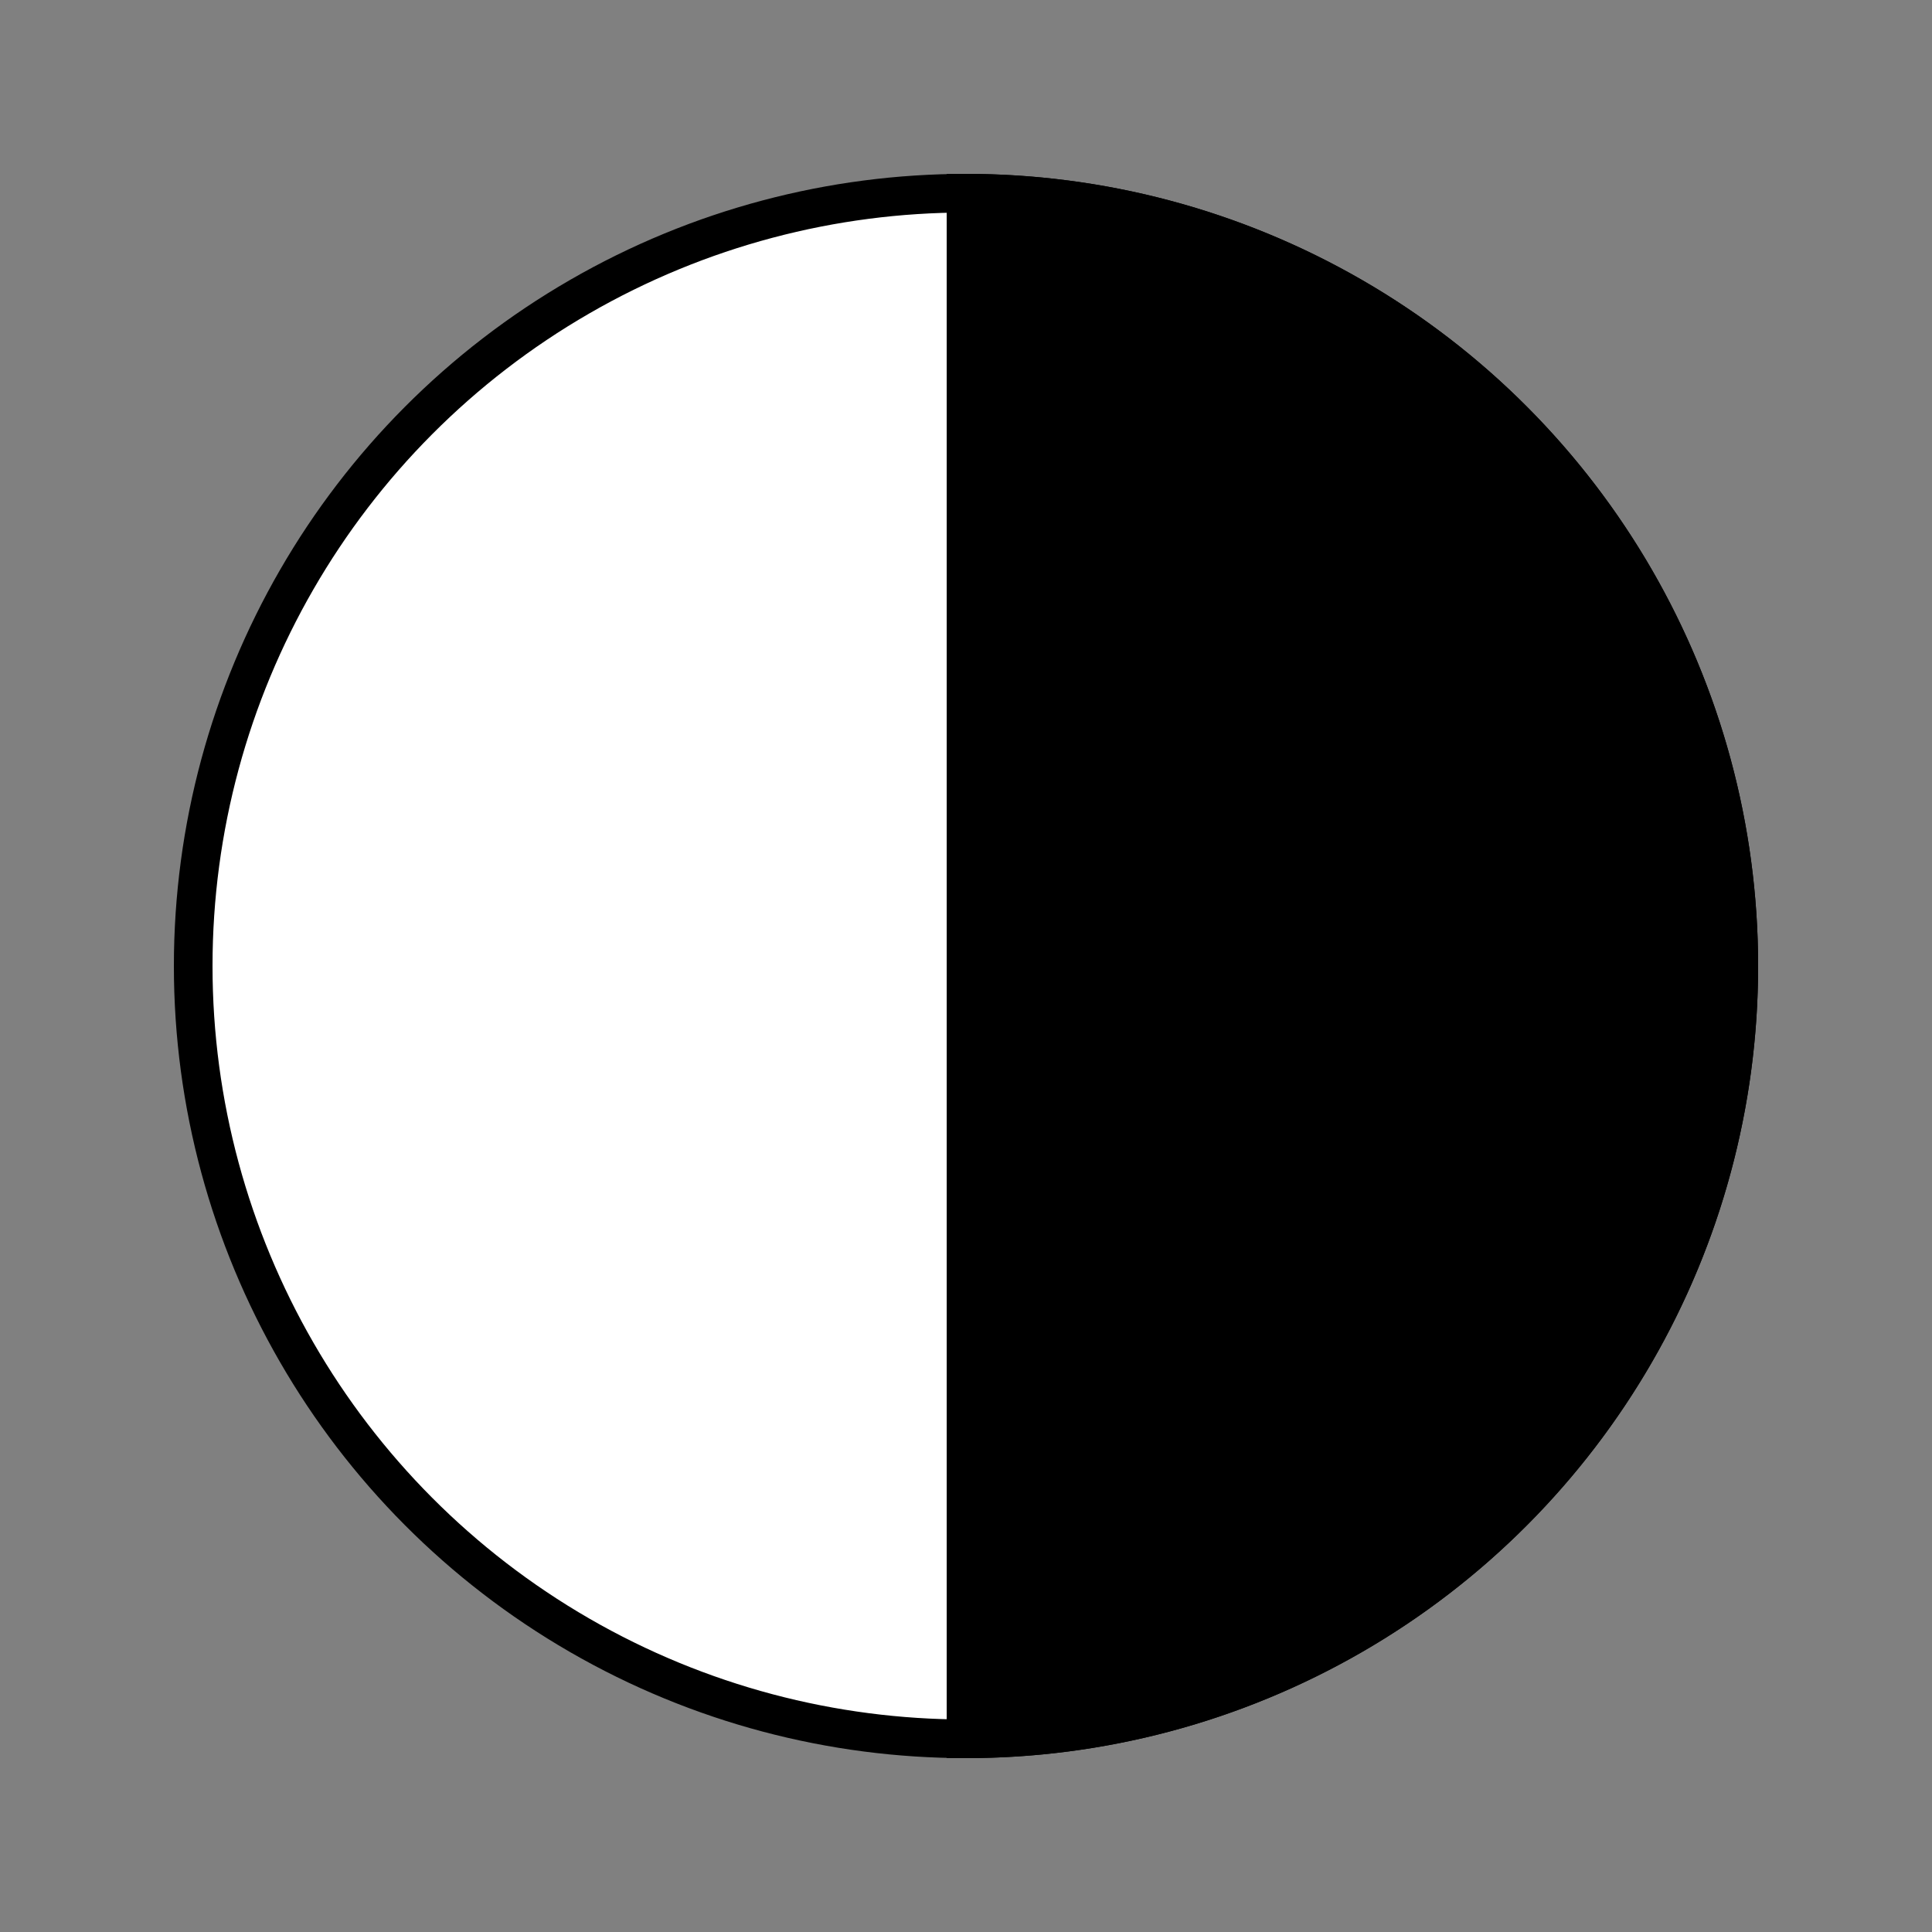 <?xml version="1.0" ?>
  <svg xmlns="http://www.w3.org/2000/svg" viewBox="0 0 100 100">
   <rect x="0" y="0" width="100" height="100" fill="#808080" stroke="none"/>
   <style>
.harvey {
  stroke: #000000;
  stroke-width: 2;
  fill: #ffffff;
}

.harvey-fill {
  stroke: #000000;
  stroke-width: 2;
  fill: #000000;
}
  </style>
       <g id="harveyball">
        <circle class="harvey" cx="50" cy="50" r="40" />
        <path class="harvey-fill" d="M 50 50 L 50 10 A 40 40 0 0 1 50 90 L 50 50" />
       </g>
  </svg>
